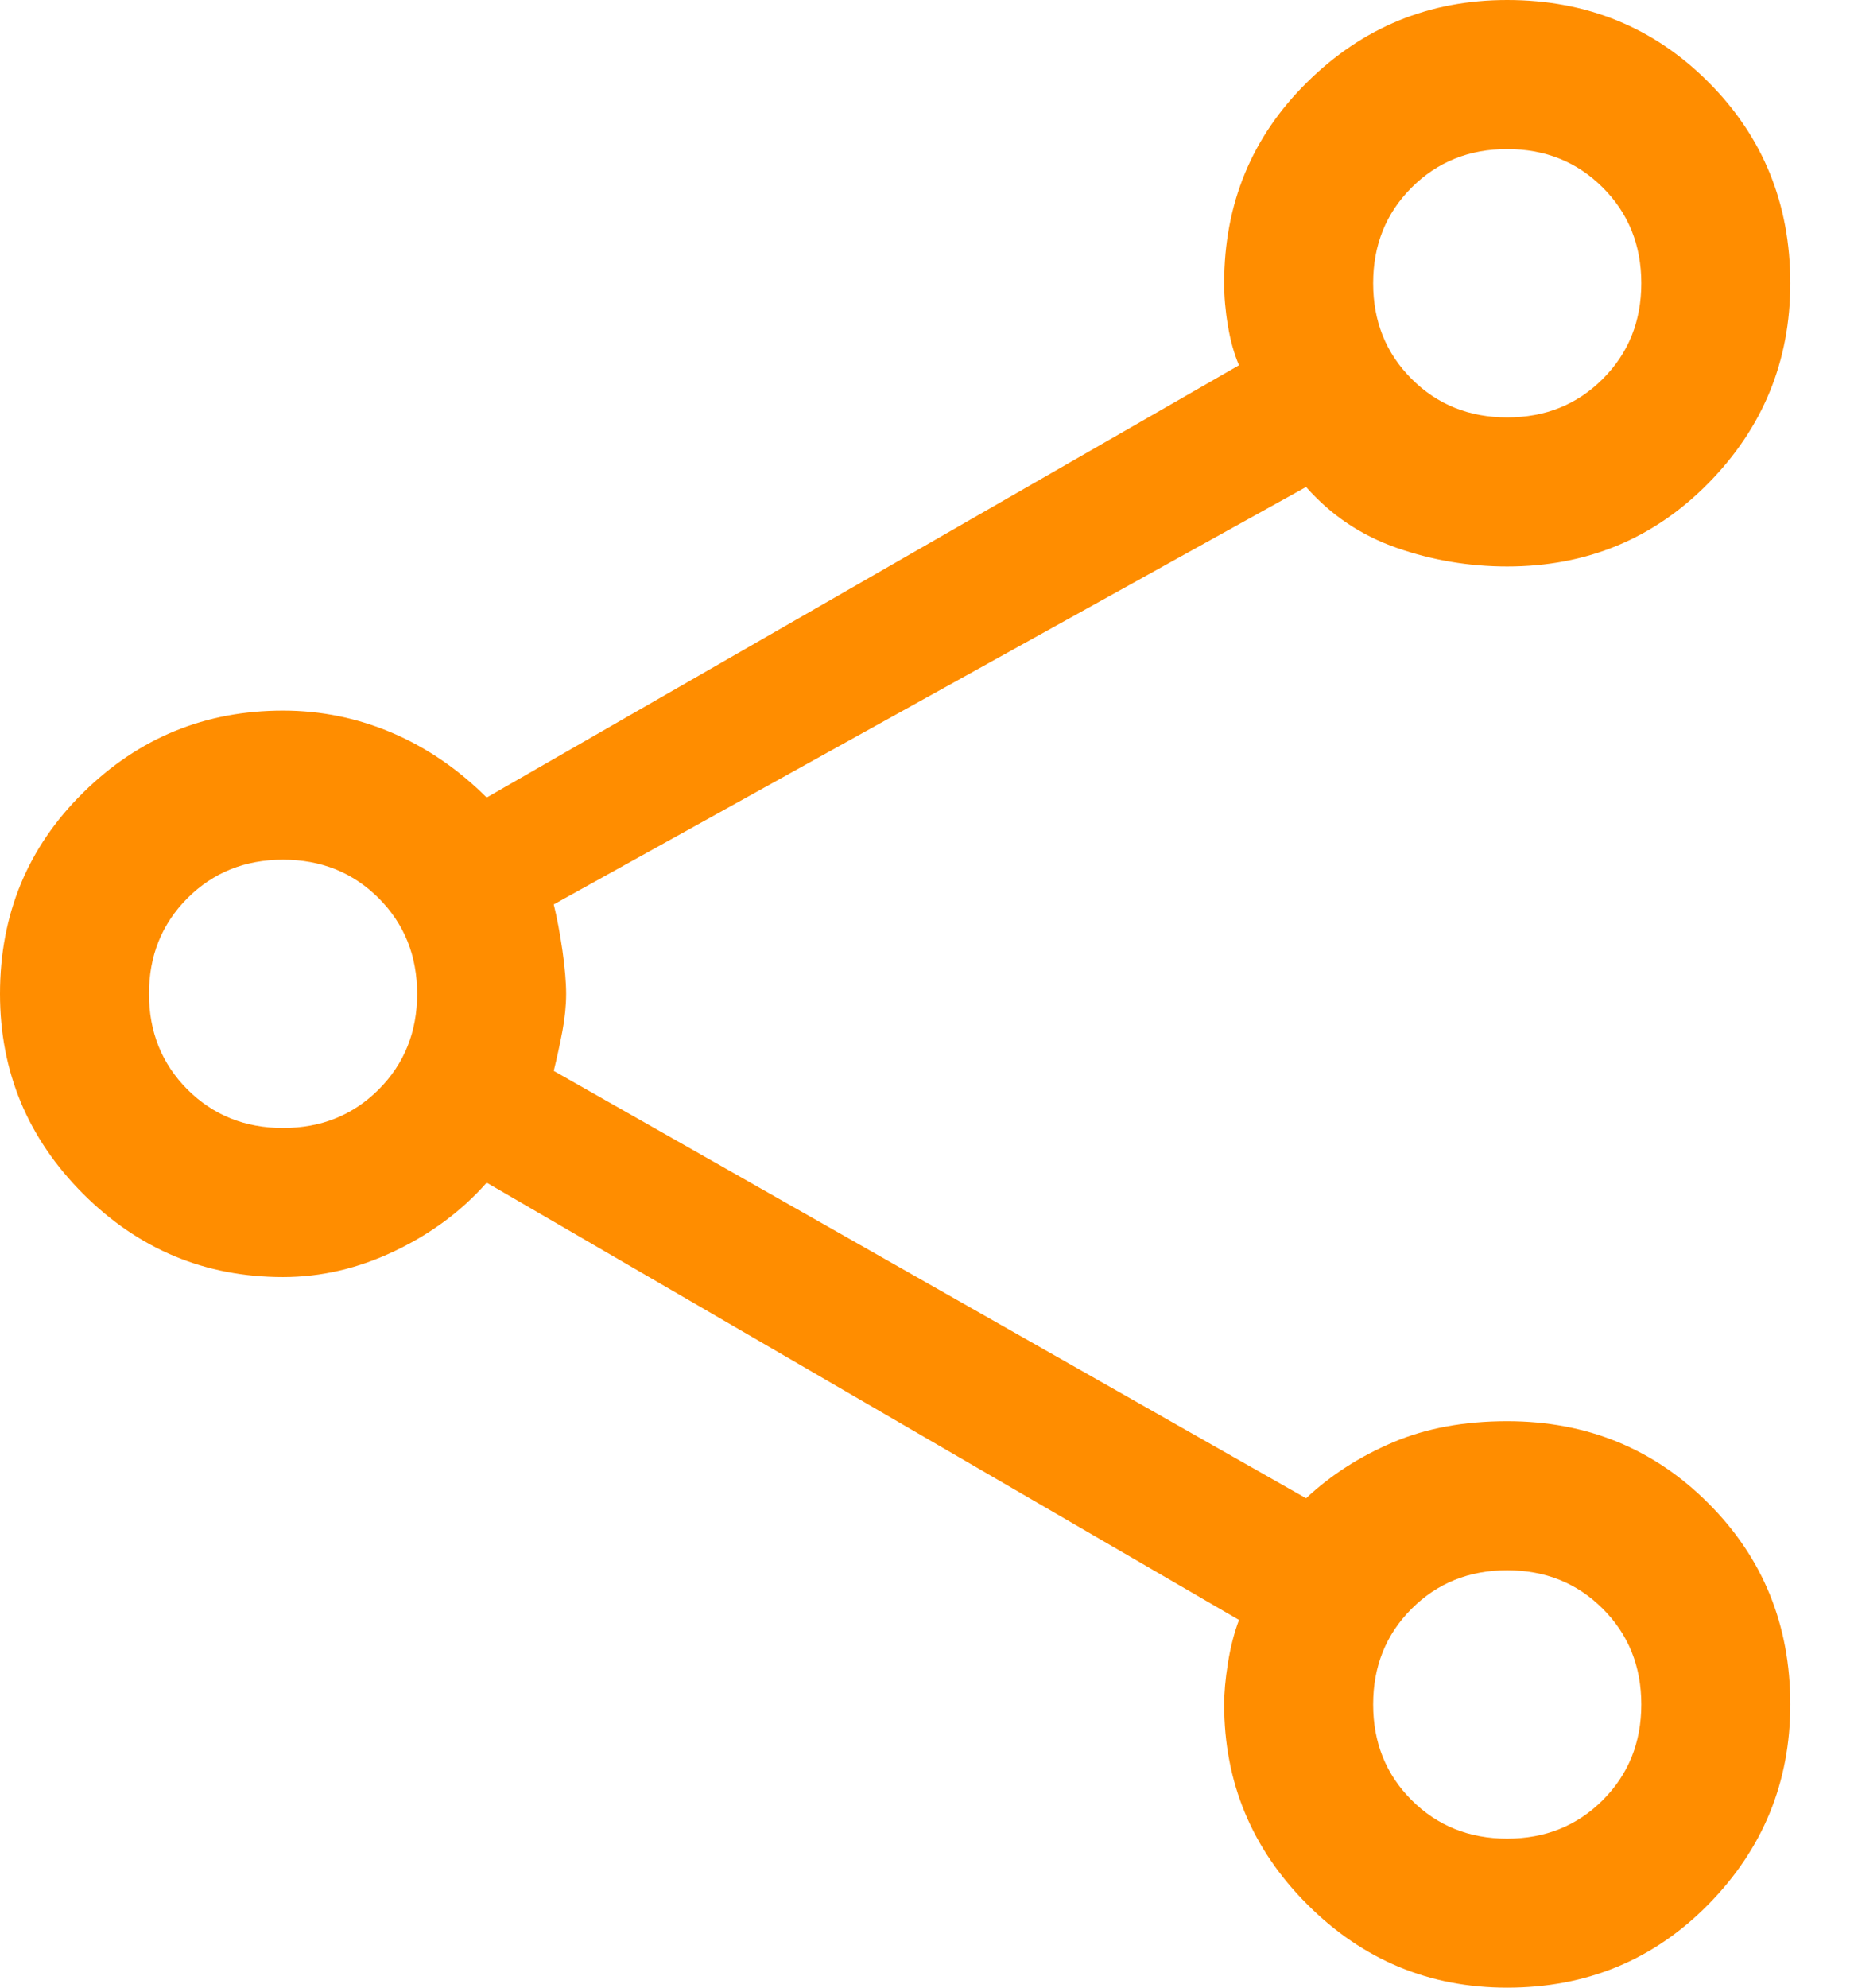 <svg width="28" height="30" viewBox="0 0 28 30" fill="none" xmlns="http://www.w3.org/2000/svg">
<path d="M22.762 30C21.587 30 20.581 29.581 19.744 28.744C18.906 27.906 18.488 26.9 18.488 25.725C18.488 25.55 18.506 25.344 18.544 25.106C18.581 24.869 18.637 24.65 18.712 24.45L7.35 17.85C6.975 18.275 6.513 18.619 5.963 18.881C5.412 19.144 4.85 19.275 4.275 19.275C3.1 19.275 2.094 18.856 1.256 18.019C0.419 17.181 0 16.175 0 15C0 13.8 0.419 12.787 1.256 11.963C2.094 11.137 3.1 10.725 4.275 10.725C4.85 10.725 5.4 10.838 5.925 11.062C6.45 11.287 6.925 11.613 7.35 12.037L18.712 5.513C18.637 5.338 18.581 5.138 18.544 4.912C18.506 4.688 18.488 4.475 18.488 4.275C18.488 3.075 18.906 2.062 19.744 1.238C20.581 0.412 21.587 0 22.762 0C23.962 0 24.975 0.412 25.8 1.238C26.625 2.062 27.038 3.075 27.038 4.275C27.038 5.45 26.625 6.456 25.8 7.294C24.975 8.131 23.962 8.55 22.762 8.55C22.188 8.55 21.631 8.456 21.094 8.269C20.556 8.081 20.1 7.775 19.725 7.35L8.363 13.65C8.412 13.85 8.456 14.081 8.494 14.344C8.531 14.606 8.55 14.825 8.55 15C8.55 15.175 8.531 15.363 8.494 15.562C8.456 15.762 8.412 15.963 8.363 16.163L19.725 22.613C20.1 22.262 20.538 21.981 21.038 21.769C21.538 21.556 22.113 21.45 22.762 21.45C23.962 21.45 24.975 21.863 25.8 22.688C26.625 23.512 27.038 24.525 27.038 25.725C27.038 26.9 26.625 27.906 25.8 28.744C24.975 29.581 23.962 30 22.762 30ZM22.762 6.3C23.337 6.3 23.819 6.106 24.206 5.719C24.594 5.331 24.788 4.85 24.788 4.275C24.788 3.7 24.594 3.219 24.206 2.831C23.819 2.444 23.337 2.25 22.762 2.25C22.188 2.25 21.706 2.444 21.319 2.831C20.931 3.219 20.738 3.7 20.738 4.275C20.738 4.85 20.931 5.331 21.319 5.719C21.706 6.106 22.188 6.3 22.762 6.3ZM4.275 17.025C4.85 17.025 5.331 16.831 5.719 16.444C6.106 16.056 6.3 15.575 6.3 15C6.3 14.425 6.106 13.944 5.719 13.556C5.331 13.169 4.85 12.975 4.275 12.975C3.7 12.975 3.219 13.169 2.831 13.556C2.444 13.944 2.25 14.425 2.25 15C2.25 15.575 2.444 16.056 2.831 16.444C3.219 16.831 3.7 17.025 4.275 17.025ZM22.762 27.75C23.337 27.75 23.819 27.556 24.206 27.169C24.594 26.781 24.788 26.3 24.788 25.725C24.788 25.15 24.594 24.669 24.206 24.281C23.819 23.894 23.337 23.7 22.762 23.7C22.188 23.7 21.706 23.894 21.319 24.281C20.931 24.669 20.738 25.15 20.738 25.725C20.738 26.3 20.931 26.781 21.319 27.169C21.706 27.556 22.188 27.75 22.762 27.75Z" fill="#FF8D00"/>
</svg>
